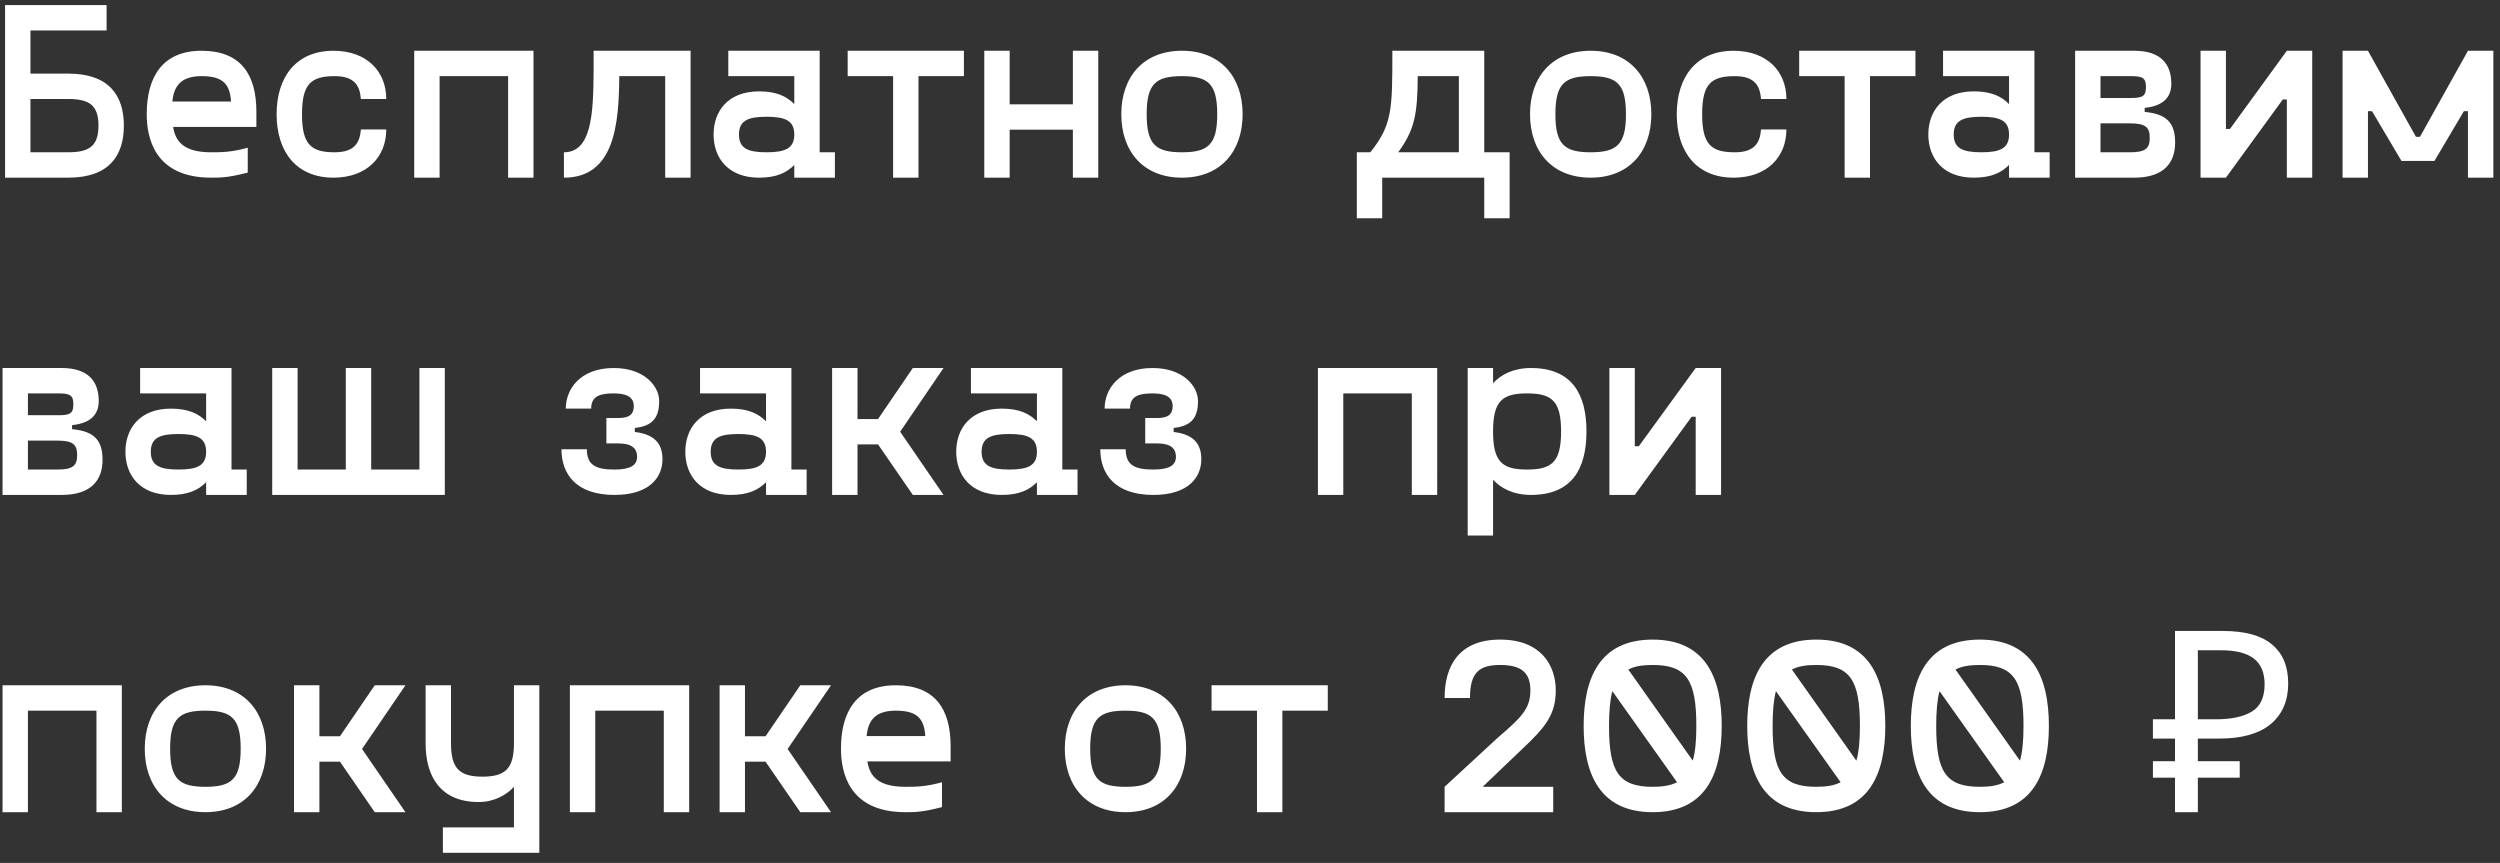 <svg width="197" height="68" viewBox="0 0 197 68" fill="none" xmlns="http://www.w3.org/2000/svg">
    <rect x="0" y="0" width="197" height="68" fill="#333333" stroke="none"/>
    <path d="M5.38 5.8H2.4V2.4h6v-2h-8V14h4.98c3.24 0 4.38-1.76 4.38-4.1S8.62 5.8 5.38 5.8zm0 6.2H2.4V7.8h2.98c1.66 0 2.38.5 2.38 2.1S7.04 12 5.38 12zm14.823-3.2c0-2.94-1.24-4.8-4.32-4.8s-4.32 2.06-4.32 5c0 1.78.56 5 5.08 5 .76 0 1.32 0 2.88-.4v-1.96c-1.3.36-2.08.36-2.88.36-2.18 0-2.82-.86-3-2h6.56V8.8zM15.883 6c1.58 0 2.24.54 2.32 2h-4.62c.12-1.34.8-2 2.3-2zm5.914 3c0 2.94 1.54 5 4.48 5 2.62 0 4.16-1.62 4.16-3.8h-2c-.08 1.04-.5 1.8-2.06 1.8-1.86 0-2.58-.6-2.58-3s.72-3 2.58-3c1.56 0 1.98.76 2.06 1.8h2c0-2.18-1.54-3.8-4.16-3.8-2.94 0-4.48 2.06-4.48 5zM42.04 4h-9.4v10h2V6h5.4v8h2V4zm12.377 0h-7.64v1.64c-.02 3.46-.2 6.36-2.34 6.36v2c3.98 0 4.34-4.2 4.36-8h3.62v8h2V4zm10.173 8V4h-7.2v2h5.2v2.2c-.6-.6-1.38-1-2.78-1-2.44 0-3.58 1.56-3.58 3.4 0 1.84 1.14 3.4 3.58 3.4 1.4 0 2.18-.4 2.78-1v1h3.2v-2h-1.2zm-4.18 0c-1.46 0-2.18-.3-2.18-1.4 0-1.1.72-1.4 2.18-1.4 1.46 0 2.18.3 2.18 1.4 0 1.1-.72 1.4-2.18 1.4zm15.546-8h-9.16v2h3.58v8h2V6h3.58V4zm8.586 0v4.22h-4.98V4h-2v10h2v-3.78h4.98V14h2V4h-2zm8.596 10c3.04 0 4.78-2.06 4.78-5s-1.74-5-4.78-5-4.78 2.06-4.78 5 1.74 5 4.78 5zm0-2c-2.06 0-2.78-.6-2.78-3s.72-3 2.78-3c2.06 0 2.78.6 2.78 3s-.72 3-2.78 3zm23.82 0V4h-7.24v.06c0 4.5 0 5.8-1.74 7.94h-1.06v5.2h2V14h8.04v3.2h2V12h-2zm-6.78 0c1.3-1.78 1.52-3 1.54-6h3.24v6h-4.78zm15.167 2c3.04 0 4.78-2.06 4.78-5s-1.74-5-4.78-5-4.78 2.06-4.78 5 1.74 5 4.78 5zm0-2c-2.06 0-2.78-.6-2.78-3s.72-3 2.78-3c2.06 0 2.78.6 2.78 3s-.72 3-2.78 3zm6.783-3c0 2.94 1.54 5 4.48 5 2.62 0 4.16-1.62 4.16-3.8h-2c-.08 1.04-.5 1.8-2.06 1.8-1.86 0-2.58-.6-2.58-3s.72-3 2.58-3c1.56 0 1.98.76 2.06 1.8h2c0-2.18-1.54-3.8-4.16-3.8-2.94 0-4.48 2.06-4.48 5zm18.808-5h-9.16v2h3.58v8h2V6h3.58V4zm9.376 8V4h-7.2v2h5.2v2.2c-.6-.6-1.38-1-2.78-1-2.44 0-3.58 1.56-3.58 3.4 0 1.84 1.14 3.4 3.58 3.4 1.4 0 2.18-.4 2.78-1v1h3.2v-2h-1.2zm-4.18 0c-1.46 0-2.18-.3-2.18-1.4 0-1.1.72-1.4 2.18-1.4 1.46 0 2.18.3 2.18 1.4 0 1.1-.72 1.4-2.18 1.4zM169 8.82V8.5c1.58-.16 2.1-.94 2.1-1.9 0-1.54-.82-2.6-2.92-2.6h-4.66v10h4.66c2.38 0 3.22-1.22 3.22-2.76 0-1.52-.62-2.26-2.4-2.42zM165.52 6h2.44c.92 0 1.14.18 1.14.86 0 .68-.22.86-1.14.86h-2.44V6zm2.32 6h-2.32V9.72h2.32c1.22 0 1.56.3 1.56 1.14 0 .84-.34 1.14-1.56 1.14zm12.363-8l-4.48 6.16h-.32V4h-2v10h2l4.48-6.16h.32V14h2V4h-2zm14.272 0l-3.78 6.78h-.32L186.595 4h-2v10h2V8.76h.32l2.32 3.92h2.6l2.32-3.92h.32V14h2V4h-2zM5.68 33.82v-.32c1.58-.16 2.1-.94 2.1-1.9 0-1.54-.82-2.6-2.92-2.6H.2v10h4.66c2.38 0 3.22-1.22 3.22-2.76 0-1.52-.62-2.26-2.4-2.42zM2.2 31h2.44c.92 0 1.14.18 1.14.86 0 .68-.22.86-1.14.86H2.2V31zm2.32 6H2.2v-2.28h2.32c1.22 0 1.56.3 1.56 1.14 0 .84-.34 1.14-1.56 1.14zm13.723 0v-8h-7.2v2h5.2v2.2c-.6-.6-1.38-1-2.78-1-2.44 0-3.58 1.56-3.58 3.4 0 1.84 1.14 3.4 3.58 3.4 1.4 0 2.18-.4 2.78-1v1h3.2v-2h-1.2zm-4.18 0c-1.46 0-2.18-.3-2.18-1.4 0-1.1.72-1.4 2.18-1.4 1.46 0 2.18.3 2.18 1.4 0 1.1-.72 1.4-2.18 1.4zm18.987-8v8h-3.8v-8h-2v8h-3.8v-8h-2v10h13.6V29h-2zm11.193 6.4c0 1.94 1.14 3.6 4.18 3.6 2.84 0 3.78-1.46 3.78-2.8 0-1.06-.44-1.96-2.18-2.16v-.32c1.44-.14 1.92-.86 1.92-2.12 0-1.14-1.14-2.6-3.58-2.6-2.64 0-3.78 1.66-3.78 3.2h2c0-1 .72-1.2 1.78-1.2.86 0 1.58.2 1.58 1 0 .84-.62.94-1.28.94h-.88v2h.88c.66 0 1.54.1 1.54 1.06 0 .66-.52 1-1.78 1-1.46 0-2.18-.34-2.18-1.6h-2zm18.12 1.6v-8h-7.2v2h5.2v2.2c-.6-.6-1.38-1-2.78-1-2.44 0-3.58 1.56-3.58 3.4 0 1.84 1.14 3.4 3.58 3.4 1.4 0 2.18-.4 2.78-1v1h3.2v-2h-1.2zm-4.18 0c-1.46 0-2.18-.3-2.18-1.4 0-1.1.72-1.4 2.18-1.4 1.46 0 2.18.3 2.18 1.4 0 1.1-.72 1.4-2.18 1.4zm16.168-8h-2.42l-2.74 4.02h-1.62V29h-2v10h2v-3.98h1.62l2.74 3.98h2.42l-3.42-4.98 3.42-5.02zm9.36 8v-8h-7.2v2h5.2v2.2c-.6-.6-1.38-1-2.78-1-2.44 0-3.58 1.56-3.58 3.4 0 1.84 1.14 3.4 3.58 3.4 1.4 0 2.18-.4 2.78-1v1h3.2v-2h-1.2zm-4.18 0c-1.46 0-2.18-.3-2.18-1.4 0-1.1.72-1.4 2.18-1.4 1.46 0 2.18.3 2.18 1.4 0 1.1-.72 1.4-2.18 1.4zm7.173-1.6c0 1.94 1.14 3.6 4.18 3.6 2.84 0 3.78-1.46 3.78-2.8 0-1.06-.44-1.96-2.18-2.16v-.32c1.44-.14 1.92-.86 1.92-2.12 0-1.14-1.14-2.6-3.58-2.6-2.64 0-3.78 1.66-3.78 3.2h2c0-1 .72-1.2 1.78-1.2.86 0 1.58.2 1.58 1 0 .84-.62.94-1.28.94h-.88v2h.88c.66 0 1.54.1 1.54 1.06 0 .66-.52 1-1.78 1-1.46 0-2.18-.34-2.18-1.6h-2zm26.548-6.4h-9.4v10h2v-8h5.4v8h2V29zm7.382 0c-1.4 0-2.38.54-2.98 1.2V29h-2v13.2h2v-4.4c.6.66 1.58 1.2 2.98 1.2 3.24 0 4.38-2.06 4.38-5s-1.14-5-4.38-5zm-.3 8c-1.96 0-2.68-.6-2.68-3s.72-3 2.68-3c1.96 0 2.68.6 2.68 3s-.72 3-2.68 3zm13.287-8l-4.48 6.16h-.32V29h-2v10h2l4.48-6.16h.32V39h2V29h-2zM9.6 54H.2v10h2v-8h5.4v8h2V54zm6.586 10c3.04 0 4.78-2.06 4.78-5s-1.74-5-4.78-5-4.78 2.06-4.78 5 1.74 5 4.78 5zm0-2c-2.06 0-2.78-.6-2.78-3s.72-3 2.78-3c2.06 0 2.78.6 2.78 3s-.72 3-2.78 3zm15.763-8h-2.42l-2.74 4.02h-1.62V54h-2v10h2v-3.98h1.62l2.74 3.98h2.42l-3.42-4.98 3.42-5.02zm8.55 0v4.6c0 2-.72 2.6-2.48 2.6s-2.48-.6-2.48-2.6V54h-2v4.6c0 2.54 1.14 4.6 4.18 4.6 1.2 0 2.18-.54 2.78-1.2v3.2h-5.6v2h7.6V54h-2zm13.808 0h-9.4v10h2v-8h5.4v8h2V54zm11.177 0h-2.42l-2.74 4.02h-1.62V54h-2v10h2v-3.98h1.62l2.74 3.98h2.42l-3.42-4.98 3.42-5.02zm9.425 4.8c0-2.94-1.24-4.8-4.32-4.8s-4.32 2.06-4.32 5c0 1.78.56 5 5.08 5 .76 0 1.32 0 2.88-.4v-1.96c-1.3.36-2.08.36-2.88.36-2.18 0-2.82-.86-3-2h6.56v-1.2zM70.59 56c1.58 0 2.24.54 2.32 2h-4.62c.12-1.34.8-2 2.3-2zm18.097 8c3.04 0 4.78-2.06 4.78-5s-1.74-5-4.78-5-4.78 2.06-4.78 5 1.74 5 4.78 5zm0-2c-2.06 0-2.78-.6-2.78-3s.72-3 2.78-3c2.06 0 2.78.6 2.78 3s-.72 3-2.78 3zm15.943-8h-9.16v2h3.58v8h2v-8h3.58v-2zm15.344 5c1.76-1.66 2.62-2.66 2.62-4.6 0-1.94-1.14-4-4.38-4s-4.38 2.06-4.38 4.6h2c0-2 .72-2.6 2.38-2.6s2.38.6 2.38 2c0 1.46-.72 2.14-2.58 3.74l-4.18 3.86v2h8.56v-2h-5.56l3.14-3zm10.257-8.6c-4.16 0-5.44 3-5.44 6.8s1.28 6.8 5.44 6.8 5.44-3 5.44-6.8-1.28-6.8-5.44-6.8zm3.44 6.8c0 1.14-.08 2.06-.28 2.74l-5.08-7.18c.48-.26 1.12-.36 1.92-.36 2.66 0 3.44 1.18 3.44 4.8zm-6.88 0c0-1.14.08-2.04.26-2.74l5.1 7.18c-.5.26-1.12.36-1.92.36-2.68 0-3.44-1.18-3.44-4.8zm16.33-6.8c-4.16 0-5.44 3-5.44 6.8s1.28 6.8 5.44 6.8 5.44-3 5.44-6.8-1.28-6.8-5.44-6.8zm3.44 6.8c0 1.14-.08 2.06-.28 2.74l-5.08-7.18c.48-.26 1.12-.36 1.92-.36 2.66 0 3.44 1.18 3.44 4.8zm-6.88 0c0-1.14.08-2.04.26-2.74l5.1 7.18c-.5.26-1.12.36-1.92.36-2.68 0-3.44-1.18-3.44-4.8zm16.331-6.8c-4.16 0-5.44 3-5.44 6.8s1.28 6.8 5.44 6.8 5.44-3 5.44-6.8-1.28-6.8-5.44-6.8zm3.44 6.8c0 1.14-.08 2.06-.28 2.74l-5.08-7.18c.48-.26 1.12-.36 1.92-.36 2.66 0 3.44 1.18 3.44 4.8zm-6.88 0c0-1.14.08-2.04.26-2.74l5.1 7.18c-.5.26-1.12.36-1.92.36-2.68 0-3.44-1.18-3.44-4.8zm18.818 6.8v-2.72h-1.74v-1.3h1.74V58.2h-1.74v-1.52h1.74v-6.96h3.76c1.747 0 3.04.353 3.88 1.06.854.707 1.28 1.733 1.28 3.08 0 1.36-.46 2.427-1.38 3.2-.92.76-2.273 1.14-4.06 1.14h-1.68v1.78h3.3v1.3h-3.3V64h-1.8zm1.8-7.32h1.42c1.214 0 2.154-.2 2.82-.6.68-.4 1.02-1.12 1.02-2.16 0-.907-.28-1.58-.84-2.02-.56-.44-1.433-.66-2.62-.66h-1.8v5.44z" fill="#fff"/>
</svg>
